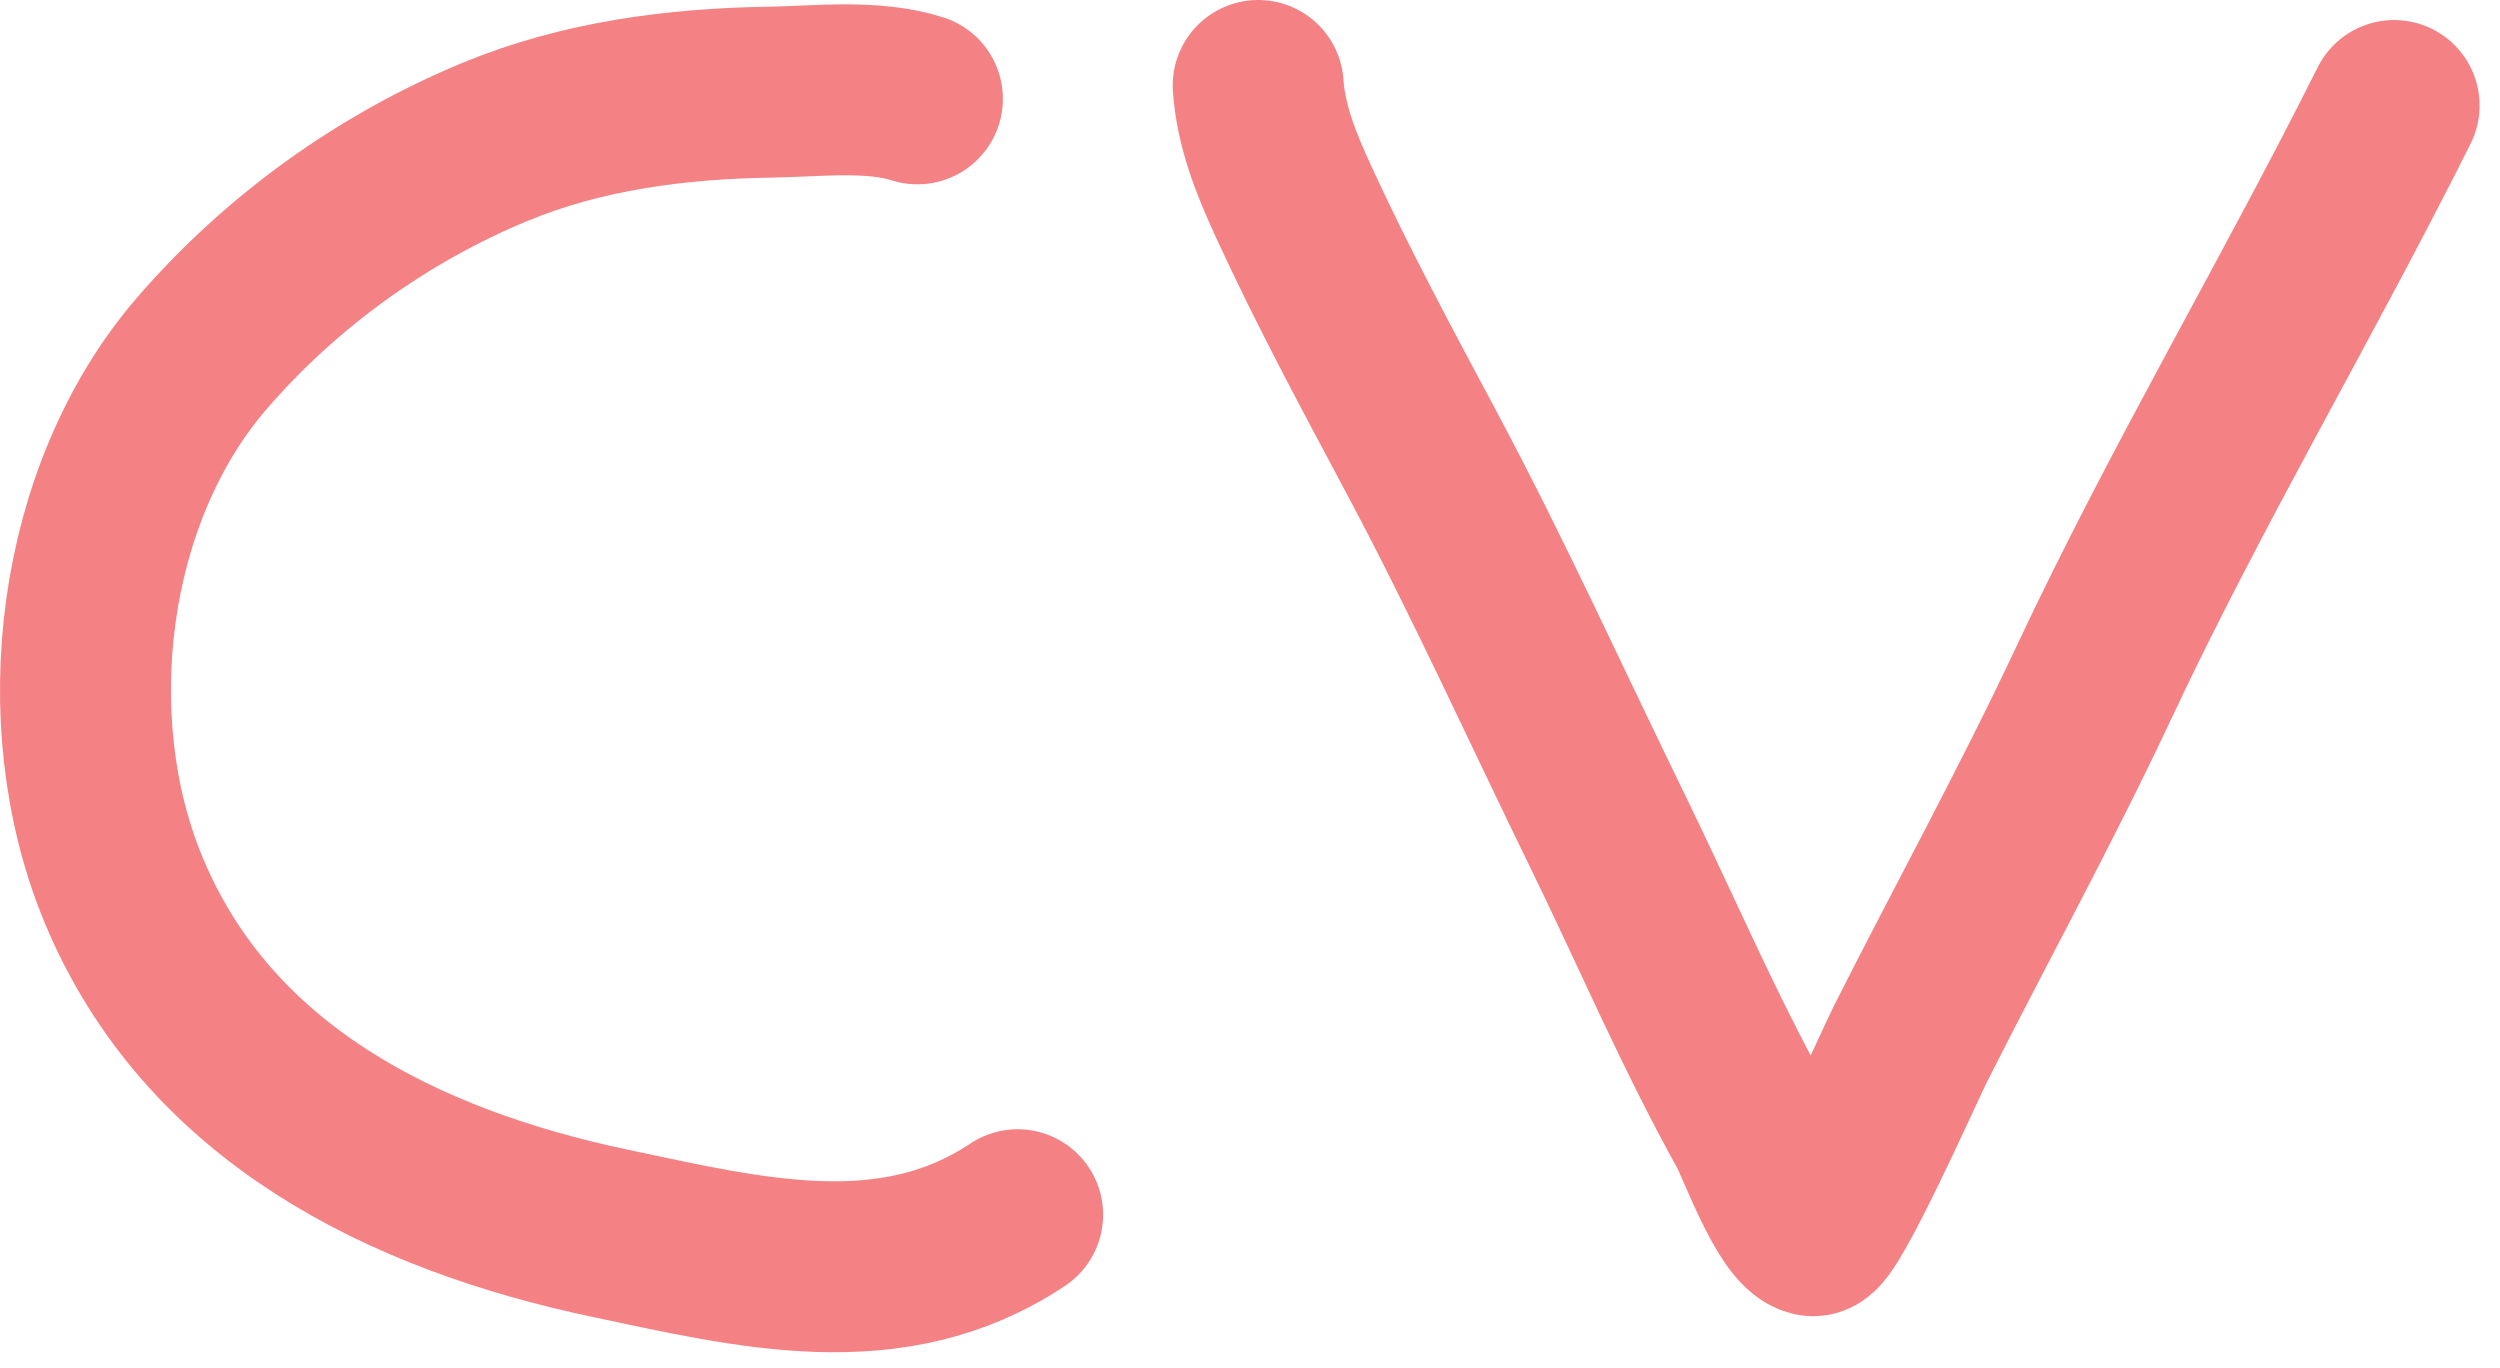 <svg width="117" height="64" viewBox="0 0 117 64" fill="none" xmlns="http://www.w3.org/2000/svg" class="name-svg">
<path d="M42.935 4.626C40.831 3.952 38.227 4.281 36.055 4.313C31.672 4.377 27.239 4.952 23.164 6.641C17.917 8.815 13.154 12.239 9.44 16.543C3.785 23.097 2.486 33.732 5.791 41.665C9.752 51.171 18.871 55.676 28.55 57.718C35.117 59.103 41.741 60.772 47.626 56.849" stroke="#F48284" stroke-width="8" stroke-linecap="round"/>
<path d="M58.883 4C59.01 5.9 59.73 7.672 60.516 9.386C62.38 13.447 64.497 17.363 66.597 21.303C69.669 27.07 72.348 32.985 75.214 38.85C77.48 43.489 79.496 48.23 82.007 52.749C82.458 53.561 83.812 57.339 84.839 57.596C85.4 57.736 88.97 49.725 89.39 48.892C92.249 43.226 95.286 37.717 97.99 31.953C102.298 22.771 107.528 13.971 112.045 4.938" stroke="#F48284" stroke-width="8" stroke-linecap="round"/>
</svg>
